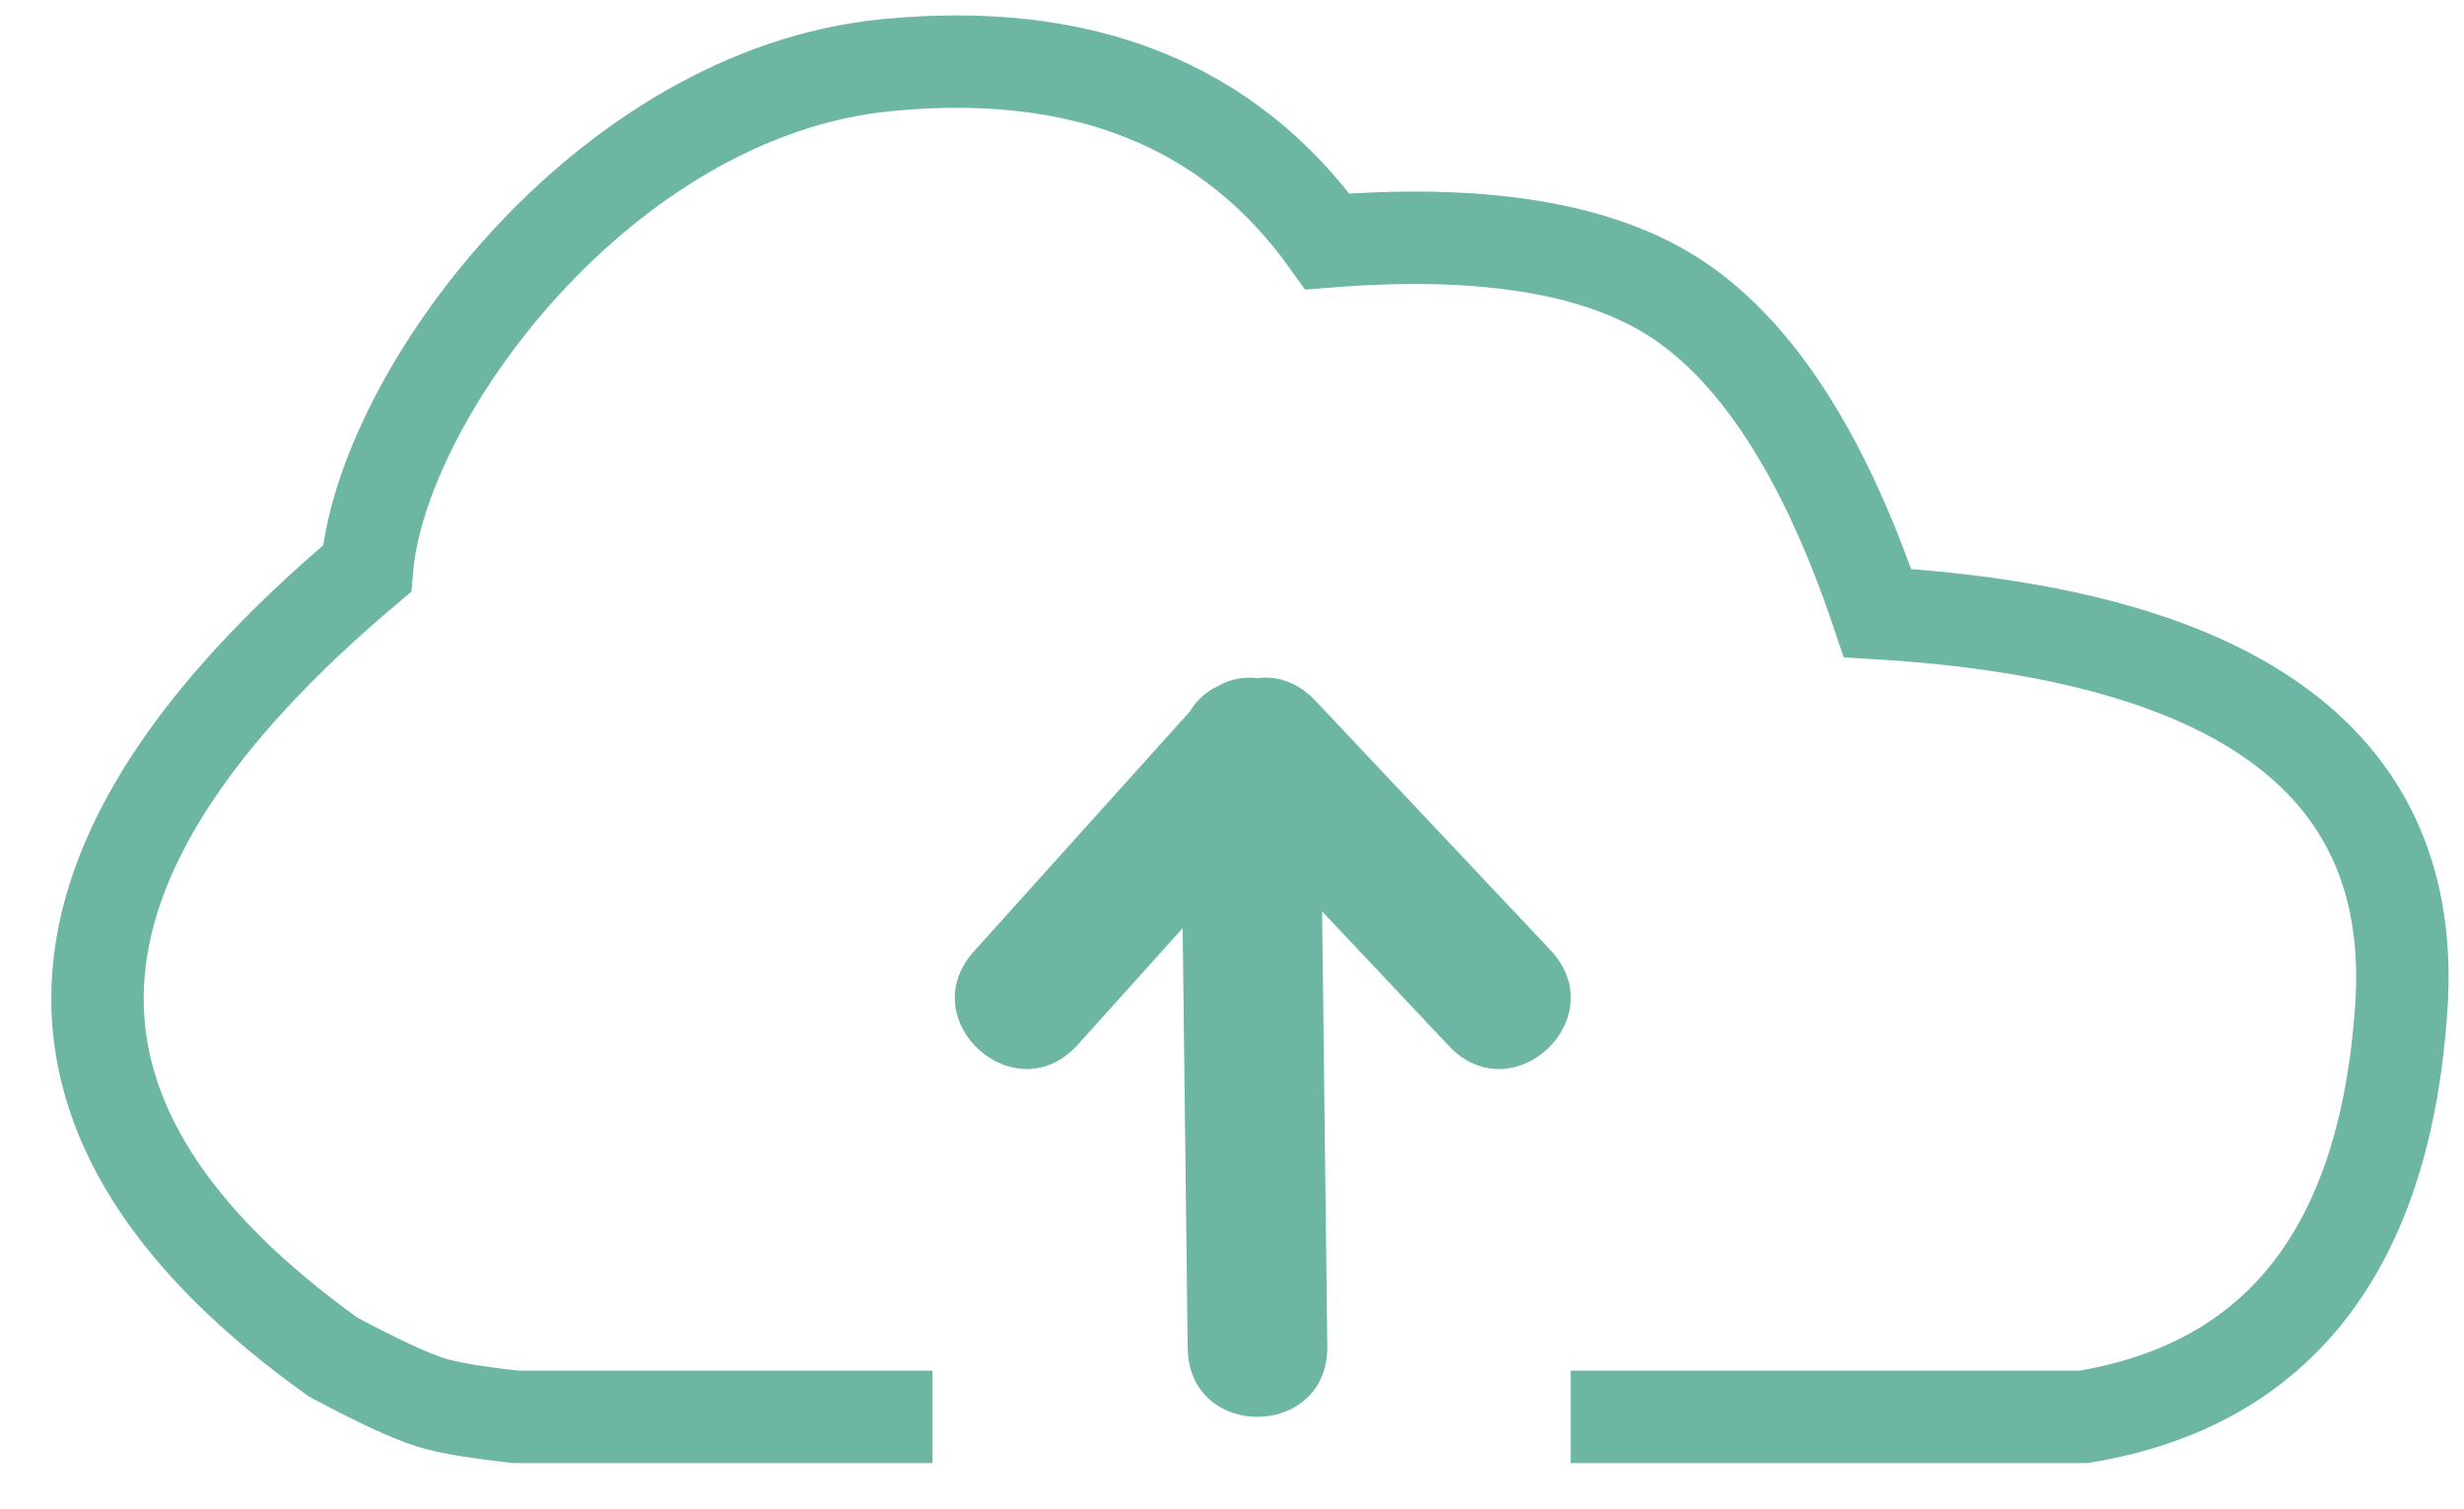 <svg xmlns="http://www.w3.org/2000/svg" width="80" height="49" viewBox="0 0 80 49">
    <g fill="none" fill-rule="evenodd">
        <path fill="#6CB6A3" fill-rule="nonzero" d="M39.544 20.752l7.63 8.095c2.074 2.199-1.225 5.308-3.299 3.109L39.76 27.59l.058 4.887.11 9.23c.037 3.021-4.497 3.075-4.533.054l-.163-13.626-3.405 3.782c-2.022 2.247-5.392-.786-3.37-3.032l7.009-7.785c.219-.374.54-.65.91-.825.417-.238.858-.31 1.279-.258.628-.081 1.307.118 1.89.735z" transform="translate(3.166 2)"/>
        <path stroke="#6CB6A3" stroke-linecap="square" stroke-width="3" d="M49.33 44h15.158c6.348-1.05 9.786-5.483 10.312-13.3.526-7.819-5.143-12.084-17.007-12.795-1.63-4.84-3.696-8.165-6.2-9.978-2.502-1.814-6.39-2.51-11.66-2.087C36.752 1.398 31.98-.51 25.61.116c-9.184.902-16.393 10.73-16.86 16.346-11.29 9.51-11.655 18.042-1.1 25.598 1.431.765 2.485 1.255 3.164 1.47.521.166 1.444.323 2.767.47h12.029" transform="translate(3.166 2)"/>
    </g>
</svg>
